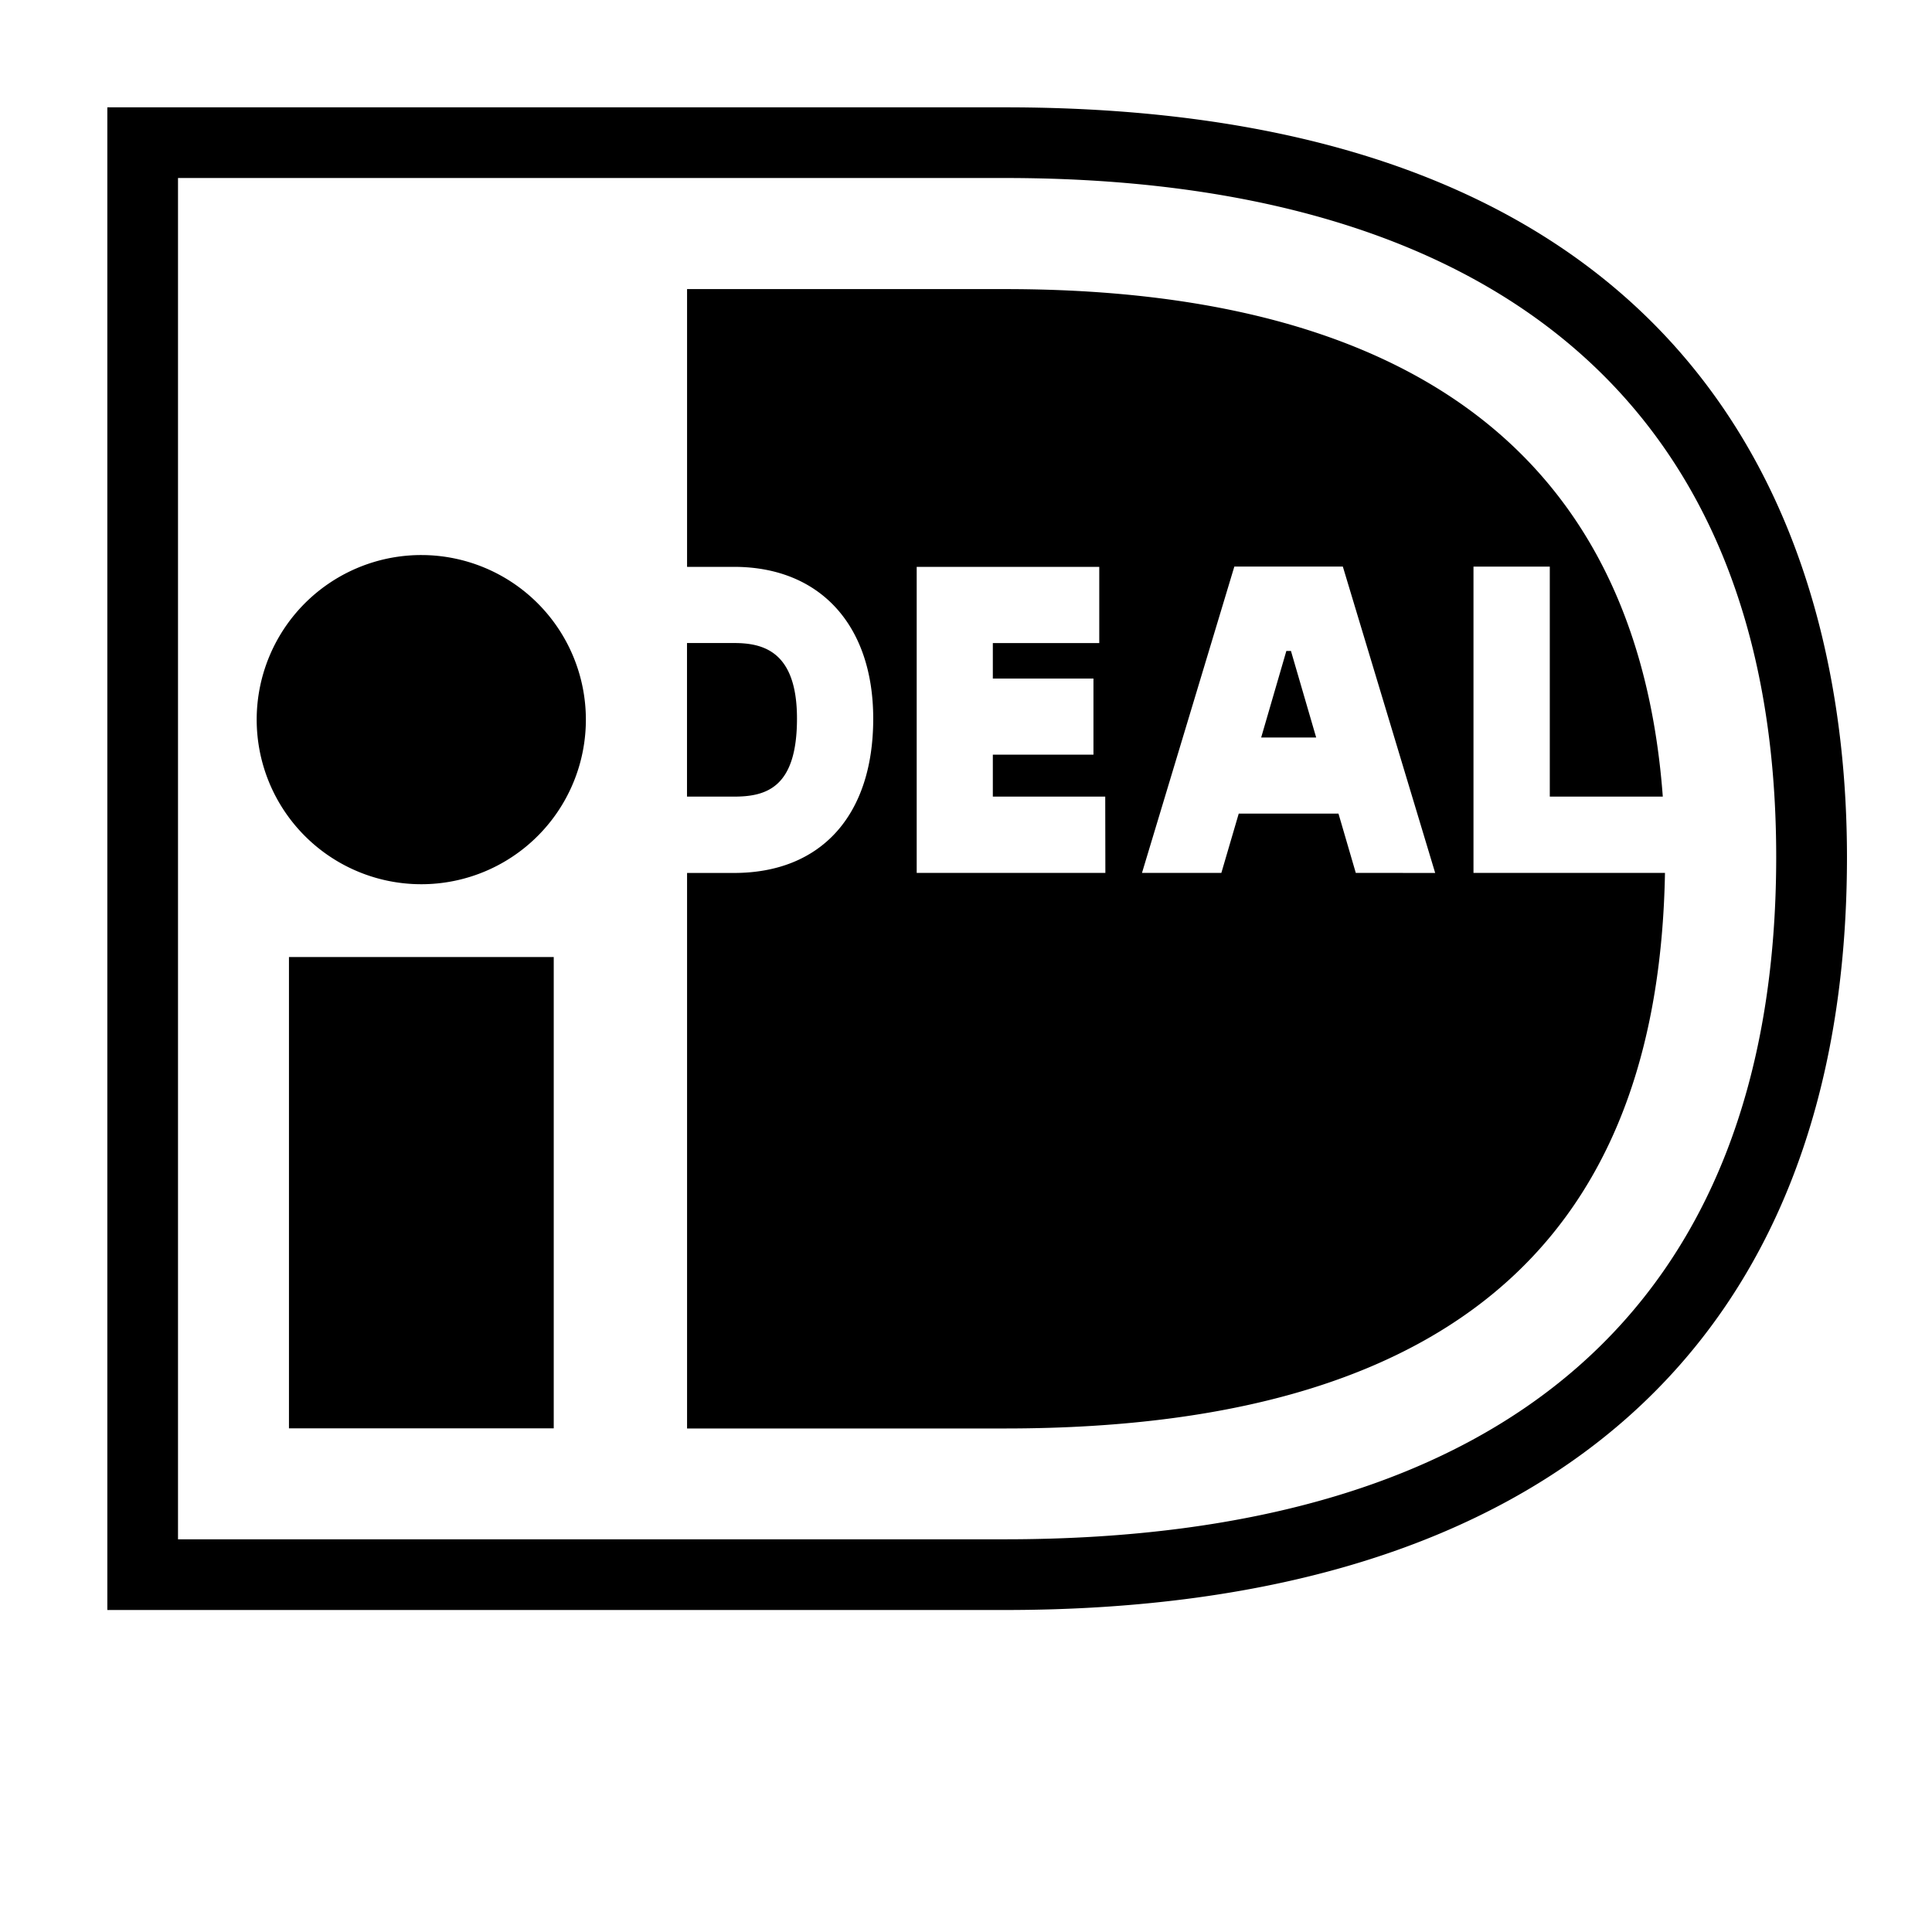 <svg xmlns="http://www.w3.org/2000/svg" viewBox="0 0 576 576"><path d="M32 32v448h267.65c161.85 0 251-79.73 251-224.52C550.62 172 518 32 299.65 32zm21.07 21.07h246.58c142.1 0 229.9 64.61 229.9 202.41 0 134.09-81 203.44-229.9 203.44H53.07zm151.77 33.12V169h14c25.6 0 41.5 17.35 41.5 45.26 0 28.81-15.52 46-41.5 46h-14v165.62h94.83c144.61 0 194.94-67.16 196.72-165.64H439.3v-91.31h22.75v68.57h33.69C486.5 113.08 388.61 86.19 299.67 86.19zm-79.23 79.29a49.07 49.07 0 1 0 49.06 49.06 49.08 49.08 0 0 0-49.06-49.06zM368 168.92h32.35l27.53 91.34-23.67-.02-5.16-17.67h-29.74l-5.18 17.67h-23.66zm-94.7.08h54.43v22.73H296v10.58h30V225h-30v12.5h33.51l.04 22.74H273.3zm-68.48 22.71v45.79h14.05c9.75 0 18.74-2.81 18.74-23.26 0-20-10-22.53-18.74-22.53zm178.69 2.36L376 219.88h16.4l-7.52-25.81zM86.15 285.32v140.52h78.94V285.32z"/></svg>